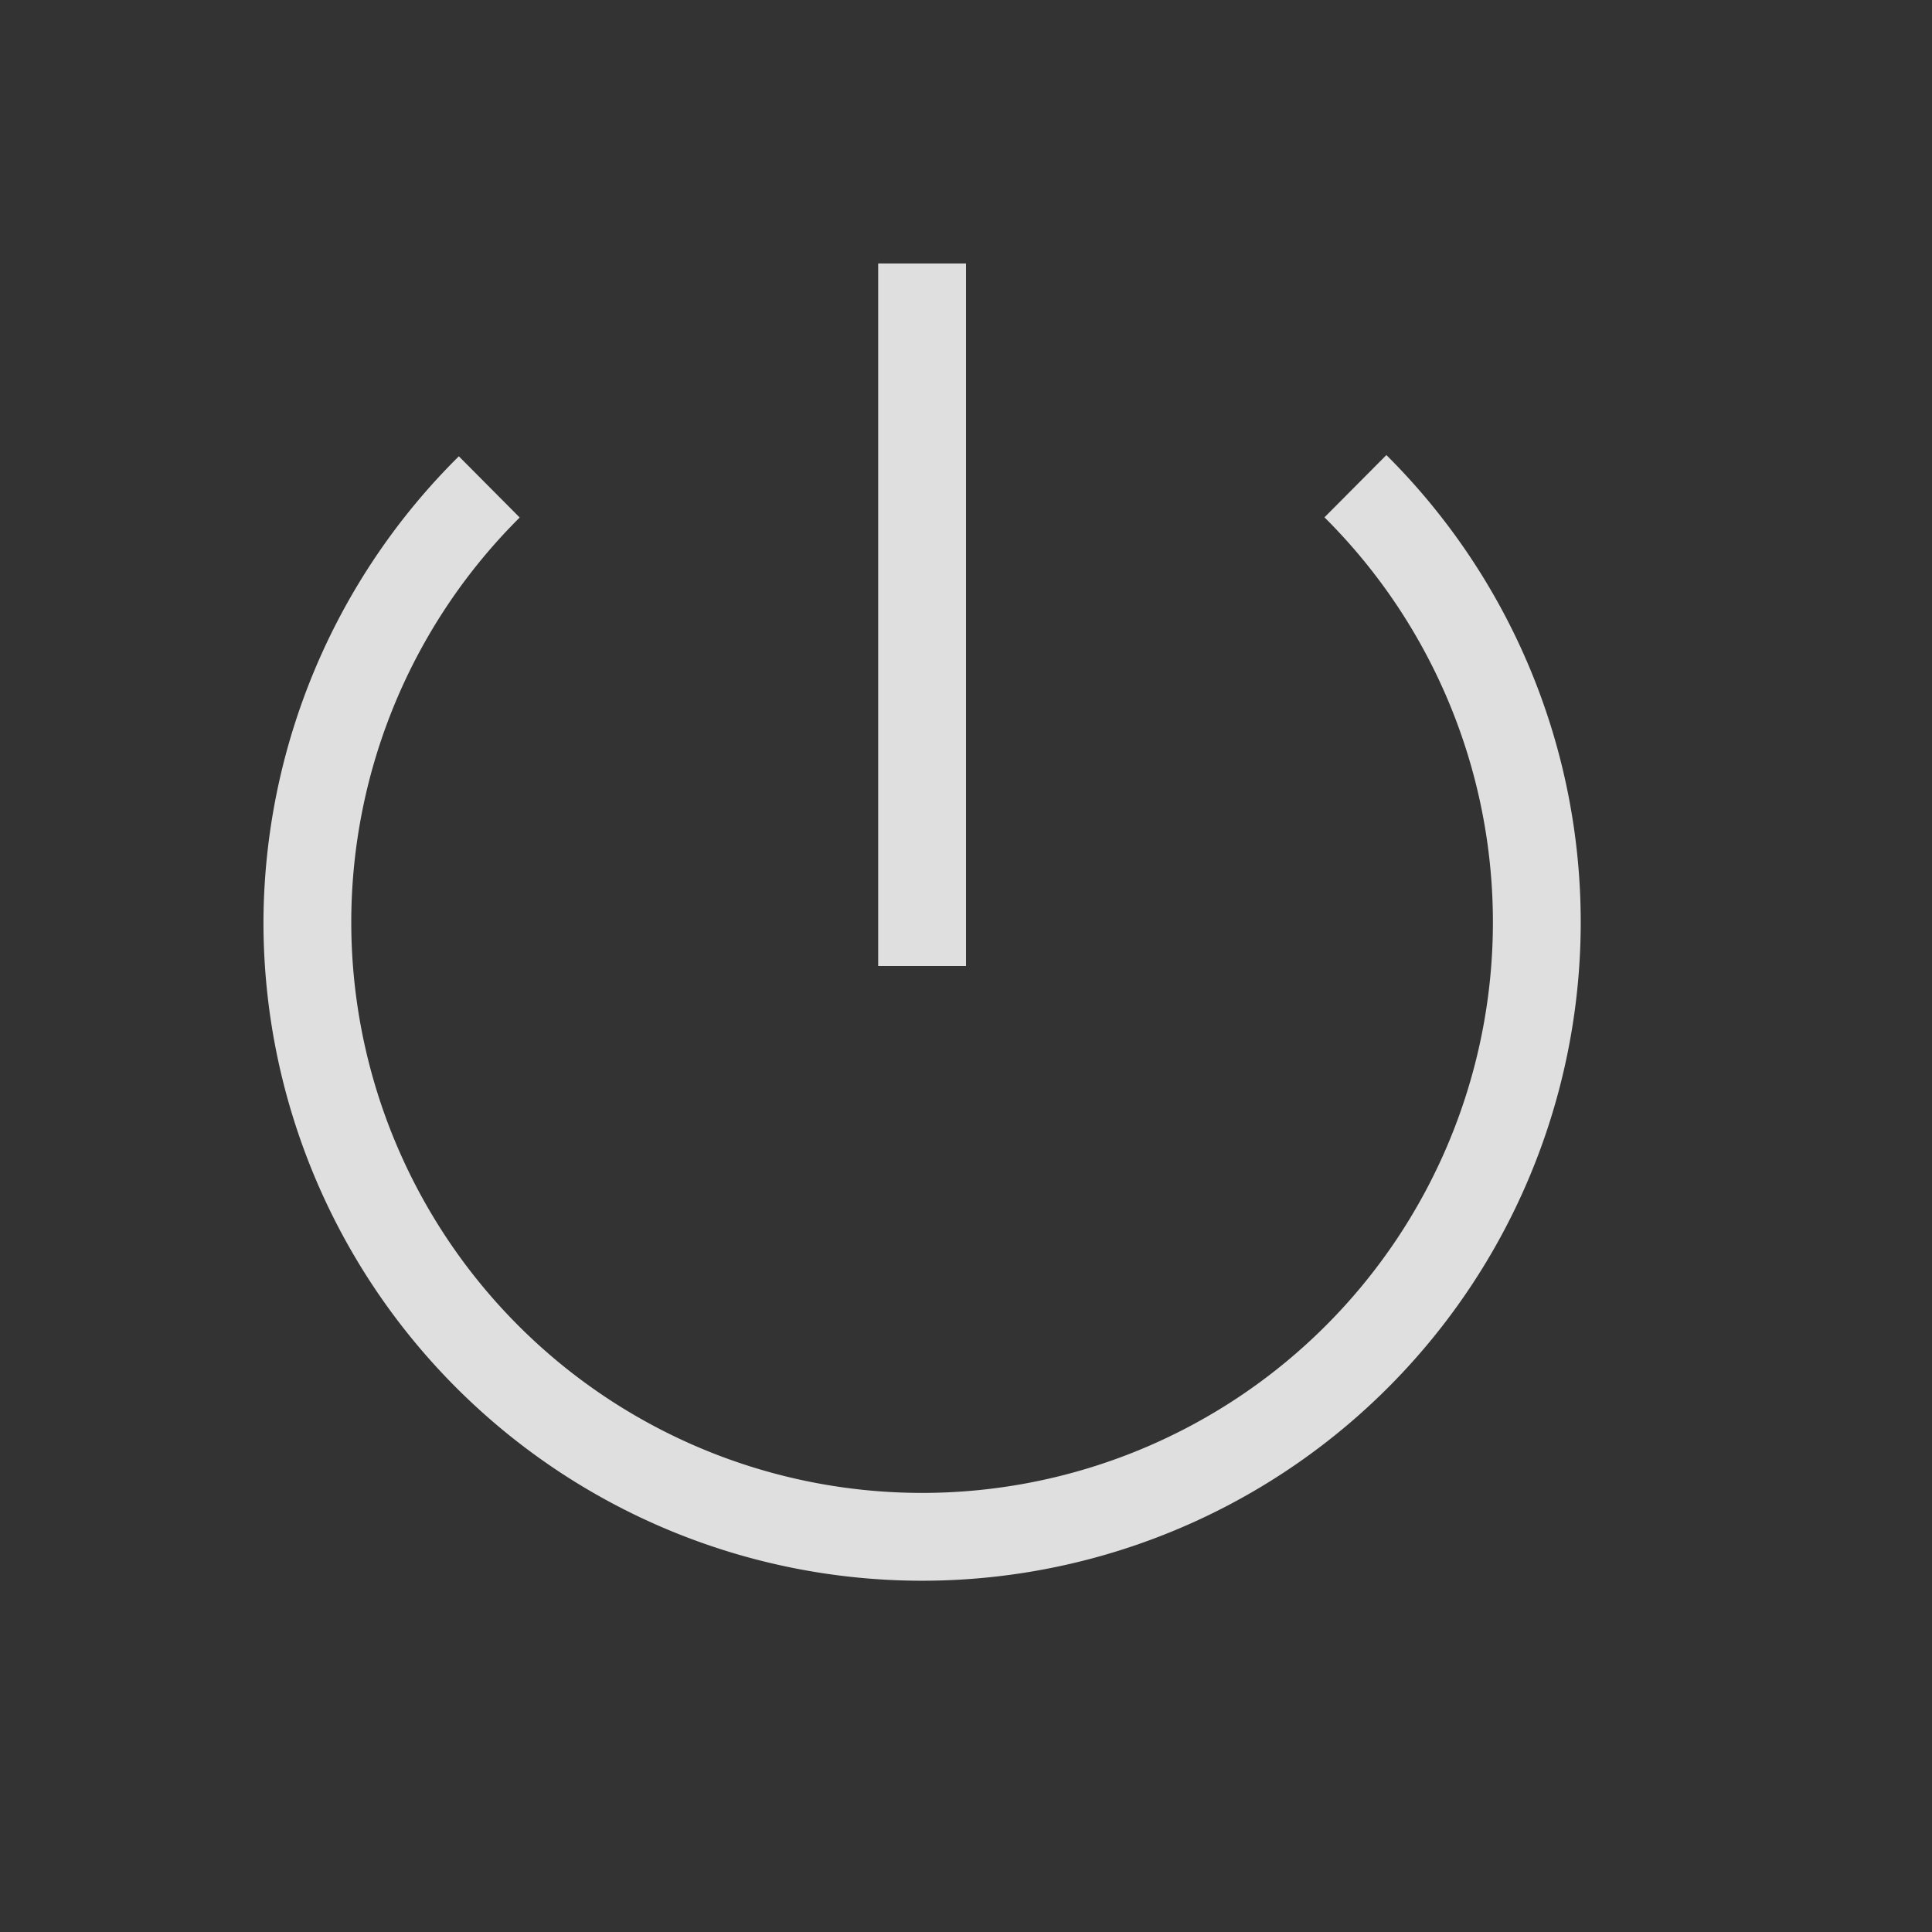 <?xml version="1.0" encoding="UTF-8" standalone="no"?>
<!-- Created with Inkscape (http://www.inkscape.org/) -->

<svg
   width="22"
   height="22"
   viewBox="0 0 22 22"
   version="1.1"
   id="svg780"
   inkscape:version="1.2 (dc2aedaf03, 2022-05-15)"
   sodipodi:docname="system.svg"
   xmlns:inkscape="http://www.inkscape.org/namespaces/inkscape"
   xmlns:sodipodi="http://sodipodi.sourceforge.net/DTD/sodipodi-0.dtd"
   xmlns:xlink="http://www.w3.org/1999/xlink"
   xmlns="http://www.w3.org/2000/svg"
   xmlns:svg="http://www.w3.org/2000/svg">
  <rect x="0" y="0" width="22" height="22" fill="#333333" stroke="none"/>
  <sodipodi:namedview
     id="namedview782"
     pagecolor="#ffffff"
     bordercolor="#000000"
     borderopacity="0.25"
     inkscape:showpageshadow="2"
     inkscape:pageopacity="0.0"
     inkscape:pagecheckerboard="0"
     inkscape:deskcolor="#d1d1d1"
     inkscape:document-units="px"
     showgrid="false"
     inkscape:zoom="4.4602273"
     inkscape:cx="60.535032"
     inkscape:cy="28.13758"
     inkscape:window-width="1920"
     inkscape:window-height="1006"
     inkscape:window-x="0"
     inkscape:window-y="0"
     inkscape:window-maximized="1"
     inkscape:current-layer="svg780" />
  <defs
     id="defs777">
    <style
       id="current-color-scheme"
       type="text/css">
        .ColorScheme-Text { color:#dfdfdf; } .ColorScheme-Highlight { color:#0077c4; }
    </style>
    <linearGradient
       inkscape:collect="always"
       xlink:href="#linearGradient2014"
       id="linearGradient2016"
       x1="9.922"
       y1="11.113"
       x2="2.778"
       y2="1.587"
       gradientUnits="userSpaceOnUse"
       gradientTransform="matrix(2.436,0,0,2.436,0.533,32.533)" />
    <linearGradient
       inkscape:collect="always"
       id="linearGradient2014">
      <stop
         style="stop-color:#f22c42;stop-opacity:1"
         offset="0"
         id="stop2010" />
      <stop
         style="stop-color:#da1636;stop-opacity:1"
         offset="1"
         id="stop2012" />
    </linearGradient>
    <linearGradient
       inkscape:collect="always"
       xlink:href="#linearGradient1871"
       id="linearGradient1198"
       x1="6.35"
       y1="0.529"
       x2="6.35"
       y2="12.171"
       gradientUnits="userSpaceOnUse"
       gradientTransform="matrix(2.405,0,0,2.405,0.727,32.727)" />
    <linearGradient
       inkscape:collect="always"
       id="linearGradient1871">
      <stop
         style="stop-color:#ffffff;stop-opacity:1;"
         offset="0"
         id="stop1867" />
      <stop
         style="stop-color:#ffffff;stop-opacity:0.1"
         offset="0.12"
         id="stop2515" />
      <stop
         style="stop-color:#ffffff;stop-opacity:0.102"
         offset="0.9"
         id="stop2581" />
      <stop
         style="stop-color:#ffffff;stop-opacity:0.502"
         offset="1"
         id="stop1869" />
    </linearGradient>
    <linearGradient
       inkscape:collect="always"
       xlink:href="#linearGradient1544"
       id="linearGradient2016-2"
       x1="9.922"
       y1="11.113"
       x2="2.778"
       y2="1.587"
       gradientUnits="userSpaceOnUse"
       gradientTransform="matrix(2.436,0,0,2.436,0.533,32.533)" />
    <linearGradient
       inkscape:collect="always"
       id="linearGradient1544">
      <stop
         style="stop-color:#de96fb;stop-opacity:1"
         offset="0"
         id="stop1540" />
      <stop
         style="stop-color:#e858f4;stop-opacity:1"
         offset="1"
         id="stop1542" />
    </linearGradient>
    <linearGradient
       inkscape:collect="always"
       xlink:href="#linearGradient1871"
       id="linearGradient1198-6"
       x1="6.35"
       y1="0.529"
       x2="6.35"
       y2="12.171"
       gradientUnits="userSpaceOnUse"
       gradientTransform="matrix(2.405,0,0,2.405,0.727,32.727)" />
    <linearGradient
       inkscape:collect="always"
       xlink:href="#linearGradient1544-9"
       id="linearGradient2016-5"
       x1="9.922"
       y1="11.113"
       x2="2.778"
       y2="1.587"
       gradientUnits="userSpaceOnUse"
       gradientTransform="matrix(2.436,0,0,2.436,0.533,64.533)" />
    <linearGradient
       inkscape:collect="always"
       id="linearGradient1544-9">
      <stop
         style="stop-color:#80d5fa;stop-opacity:1"
         offset="0"
         id="stop1540-2" />
      <stop
         style="stop-color:#58bdf4;stop-opacity:1"
         offset="1"
         id="stop1542-2" />
    </linearGradient>
    <linearGradient
       inkscape:collect="always"
       xlink:href="#linearGradient1871"
       id="linearGradient1198-8"
       x1="6.35"
       y1="0.529"
       x2="6.35"
       y2="12.171"
       gradientUnits="userSpaceOnUse"
       gradientTransform="matrix(2.405,0,0,2.405,0.727,64.727)" />
    <linearGradient
       inkscape:collect="always"
       xlink:href="#linearGradient2014-7"
       id="linearGradient2016-4"
       x1="9.922"
       y1="11.113"
       x2="2.778"
       y2="1.587"
       gradientUnits="userSpaceOnUse"
       gradientTransform="matrix(2.436,0,0,2.436,0.533,-31.467)" />
    <linearGradient
       inkscape:collect="always"
       id="linearGradient2014-7">
      <stop
         style="stop-color:#a2d74f;stop-opacity:1"
         offset="0"
         id="stop2010-8" />
      <stop
         style="stop-color:#76c22b;stop-opacity:1"
         offset="1"
         id="stop2012-4" />
    </linearGradient>
    <linearGradient
       inkscape:collect="always"
       xlink:href="#linearGradient1871"
       id="linearGradient1198-5"
       x1="6.35"
       y1="0.529"
       x2="6.35"
       y2="12.171"
       gradientUnits="userSpaceOnUse"
       gradientTransform="matrix(2.405,0,0,2.405,0.727,-31.273)" />
    <linearGradient
       inkscape:collect="always"
       xlink:href="#linearGradient1544-1"
       id="linearGradient2016-6"
       x1="9.922"
       y1="11.113"
       x2="2.778"
       y2="1.587"
       gradientUnits="userSpaceOnUse"
       gradientTransform="matrix(2.436,0,0,2.436,32.533,32.533)" />
    <linearGradient
       inkscape:collect="always"
       id="linearGradient1544-1">
      <stop
         style="stop-color:#80a3fa;stop-opacity:1"
         offset="0"
         id="stop1540-5" />
      <stop
         style="stop-color:#5884f4;stop-opacity:1"
         offset="1"
         id="stop1542-5" />
    </linearGradient>
    <linearGradient
       inkscape:collect="always"
       xlink:href="#linearGradient1871"
       id="linearGradient1198-4"
       x1="6.35"
       y1="0.529"
       x2="6.35"
       y2="12.171"
       gradientUnits="userSpaceOnUse"
       gradientTransform="matrix(2.405,0,0,2.405,32.727,32.727)" />
    <linearGradient
       inkscape:collect="always"
       xlink:href="#linearGradient2014-4"
       id="linearGradient2016-7"
       x1="9.922"
       y1="11.113"
       x2="2.778"
       y2="1.587"
       gradientUnits="userSpaceOnUse"
       gradientTransform="matrix(2.436,0,0,2.436,32.533,-31.467)" />
    <linearGradient
       inkscape:collect="always"
       id="linearGradient2014-4">
      <stop
         style="stop-color:#87cd43;stop-opacity:1"
         offset="0"
         id="stop2010-4" />
      <stop
         style="stop-color:#3eb34f;stop-opacity:1"
         offset="1"
         id="stop2012-3" />
    </linearGradient>
    <linearGradient
       inkscape:collect="always"
       xlink:href="#linearGradient1871"
       id="linearGradient1198-0"
       x1="6.35"
       y1="0.529"
       x2="6.35"
       y2="12.171"
       gradientUnits="userSpaceOnUse"
       gradientTransform="matrix(2.405,0,0,2.405,32.727,-31.273)" />
    <linearGradient
       inkscape:collect="always"
       xlink:href="#linearGradient1544-92"
       id="linearGradient2016-8"
       x1="9.922"
       y1="11.113"
       x2="2.778"
       y2="1.587"
       gradientUnits="userSpaceOnUse"
       gradientTransform="matrix(2.436,0,0,2.436,32.533,0.533)" />
    <linearGradient
       inkscape:collect="always"
       id="linearGradient1544-92">
      <stop
         style="stop-color:#37a6e6;stop-opacity:1"
         offset="0"
         id="stop1540-6" />
      <stop
         style="stop-color:#1a7fe4;stop-opacity:1"
         offset="1"
         id="stop1542-6" />
    </linearGradient>
    <linearGradient
       inkscape:collect="always"
       xlink:href="#linearGradient1871"
       id="linearGradient1198-49"
       x1="6.35"
       y1="0.529"
       x2="6.35"
       y2="12.171"
       gradientUnits="userSpaceOnUse"
       gradientTransform="matrix(2.405,0,0,2.405,32.727,0.727)" />
    <linearGradient
       inkscape:collect="always"
       xlink:href="#linearGradient17934"
       id="linearGradient2016-3"
       x1="9.922"
       y1="11.113"
       x2="2.778"
       y2="1.587"
       gradientUnits="userSpaceOnUse"
       gradientTransform="matrix(2.436,0,0,2.436,0.533,0.533)" />
    <linearGradient
       inkscape:collect="always"
       id="linearGradient17934">
      <stop
         style="stop-color:#f37e40;stop-opacity:1"
         offset="0"
         id="stop17930" />
      <stop
         style="stop-color:#f34f17;stop-opacity:1"
         offset="1"
         id="stop17932" />
    </linearGradient>
    <linearGradient
       inkscape:collect="always"
       xlink:href="#linearGradient1871"
       id="linearGradient1198-09"
       x1="6.35"
       y1="0.529"
       x2="6.35"
       y2="12.171"
       gradientUnits="userSpaceOnUse"
       gradientTransform="matrix(2.405,0,0,2.405,0.727,0.727)" />
    <linearGradient
       inkscape:collect="always"
       xlink:href="#linearGradient3598"
       id="linearGradient2016-56"
       x1="9.922"
       y1="11.113"
       x2="2.778"
       y2="1.587"
       gradientUnits="userSpaceOnUse"
       gradientTransform="matrix(2.436,0,0,2.436,108.533,0.533)" />
    <linearGradient
       inkscape:collect="always"
       id="linearGradient3598">
      <stop
         style="stop-color:#fb7c38;stop-opacity:1"
         offset="0"
         id="stop3594" />
      <stop
         style="stop-color:#9b33ae;stop-opacity:1"
         offset="1"
         id="stop3596" />
    </linearGradient>
    <linearGradient
       inkscape:collect="always"
       xlink:href="#linearGradient1871"
       id="linearGradient1198-3"
       x1="6.35"
       y1="0.529"
       x2="6.35"
       y2="12.171"
       gradientUnits="userSpaceOnUse"
       gradientTransform="matrix(2.405,0,0,2.405,108.727,0.727)" />
    <linearGradient
       inkscape:collect="always"
       xlink:href="#linearGradient1871"
       id="linearGradient1198-50"
       x1="6.35"
       y1="0.529"
       x2="6.35"
       y2="12.171"
       gradientUnits="userSpaceOnUse"
       gradientTransform="matrix(2.405,0,0,2.405,108.727,-31.273)" />
    <linearGradient
       inkscape:collect="always"
       xlink:href="#linearGradient17934-6"
       id="linearGradient2016-3-5"
       x1="9.922"
       y1="11.113"
       x2="2.778"
       y2="1.587"
       gradientUnits="userSpaceOnUse"
       gradientTransform="matrix(2.436,0,0,2.436,108.533,-31.467)" />
    <linearGradient
       inkscape:collect="always"
       id="linearGradient17934-6">
      <stop
         style="stop-color:#a7a7fe;stop-opacity:1"
         offset="0"
         id="stop17930-1" />
      <stop
         style="stop-color:#8c57d9;stop-opacity:1"
         offset="1"
         id="stop17932-1" />
    </linearGradient>
    <linearGradient
       inkscape:collect="always"
       xlink:href="#linearGradient1871"
       id="linearGradient1198-03"
       x1="6.35"
       y1="0.529"
       x2="6.35"
       y2="12.171"
       gradientUnits="userSpaceOnUse"
       gradientTransform="matrix(2.405,0,0,2.405,108.727,-31.273)" />
  </defs>
  <g
     id="system-log-out"
     transform="translate(22,-10)">
    <rect
       style="opacity:1;fill:none;fill-opacity:1;stroke-width:2;stroke-linecap:round;stroke-linejoin:round"
       id="rect4308"
       width="32"
       height="32"
       x="0"
       y="-32" />
    <circle
       style="opacity:0.1;fill:#000000;fill-opacity:1;stroke-width:1.304;stroke-linecap:round;stroke-linejoin:round"
       id="path3625-0"
       cx="16"
       cy="-15"
       r="15" />
    <circle
       style="fill:url(#linearGradient2016-4);fill-opacity:1;stroke-width:1.289;stroke-linecap:round;stroke-linejoin:round"
       id="path986-6"
       cx="16"
       cy="-16"
       r="14.5" />
    <path
       id="path26"
       style="color:#000000;opacity:0.1;fill:#000000;stroke-width:1;-inkscape-stroke:none"
       d="m 19.234,-21 -0.707,0.709 5.156,5.156 H 5.8 v 1 H 23.683 l -5.156,5.156 0.707,0.707 6.363,-6.363 z"
       sodipodi:nodetypes="cccccccccc" />
    <path
       d="m 19.234,-22 -0.707,0.709 5.156,5.156 H 5.8 v 1 H 23.683 l -5.156,5.156 0.707,0.707 6.363,-6.363 z"
       style="color:#000000;fill:#ffffff;stroke-width:0.265;-inkscape-stroke:none"
       id="path986-3" />
    <path
       id="rect1033-3"
       style="opacity:0.05;fill:#ffffff;stroke-width:1.289;stroke-linecap:round;stroke-linejoin:round"
       d="M 3.508,-23.354 A 14.5,14.5 0 0 0 1.5,-16 14.5,14.5 0 0 0 16,-1.5 14.5,14.5 0 0 0 28.54,-8.722 Z" />
    <path
       id="path4344-2"
       style="opacity:0.4;fill:#000000;fill-opacity:1;stroke-width:2;stroke-linecap:round;stroke-linejoin:round"
       d="M 16,-31 A 15,15 0 0 0 1,-16 15,15 0 0 0 16,-1 15,15 0 0 0 31,-16 15,15 0 0 0 16,-31 Z m 0,1 A 14,14 0 0 1 30,-16 14,14 0 0 1 16,-2 14,14 0 0 1 2,-16 14,14 0 0 1 16,-30 Z" />
    <path
       id="path1110-0"
       style="fill:url(#linearGradient1198-5);fill-opacity:1;stroke-width:1.273;stroke-linecap:round;stroke-linejoin:round"
       d="m 16,-30 c -7.732,0 -14,6.268 -14,14 2e-7,7.732 6.268,14 14,14 7.732,0 14,-6.268 14,-14 0,-7.732 -6.268,-14 -14,-14 z m 0,1 A 13,13 0 0 1 29,-16 13,13 0 0 1 16,-3 13,13 0 0 1 3,-16 13,13 0 0 1 16,-29 Z" />
  </g>
  <g
     id="system-shutdown"
     transform="translate(22,-42)">
    <rect
       style="fill:none;stroke-width:2;stroke-linecap:round;stroke-linejoin:round"
       id="rect1163"
       width="32"
       height="32"
       x="0"
       y="32" />
    <circle
       style="opacity:0.1;fill:#000000;fill-opacity:1;stroke-width:1.304;stroke-linecap:round;stroke-linejoin:round"
       id="path3625"
       cx="16"
       cy="49"
       r="15" />
    <circle
       style="fill:url(#linearGradient2016);fill-opacity:1;stroke-width:1.289;stroke-linecap:round;stroke-linejoin:round"
       id="path986"
       cx="16"
       cy="48"
       r="14.5" />
    <path
       id="rect1033"
       style="opacity:0.05;fill:#ffffff;stroke-width:1.289;stroke-linecap:round;stroke-linejoin:round"
       d="m 3.508,40.646 a 14.5,14.5 0 0 0 -2.008,7.354 14.5,14.5 0 0 0 14.5,14.5 14.5,14.5 0 0 0 12.54,-7.222 z" />
    <path
       d="m 15.441,39 v 10 h 1 V 39 Z M 8.934,41.934 C 7.058,43.807 6.002,46.349 6,49 6,54.523 10.477,59 16,59 21.523,59 26,54.523 26,49 25.997,46.349 24.942,43.807 23.066,41.934 l -0.707,0.707 c 1.688,1.686 2.638,3.973 2.641,6.359 0,4.971 -4.029,9 -9,9 -4.971,0 -9,-4.029 -9,-9 0.002,-2.386 0.952,-4.673 2.641,-6.359 z"
       style="font-variant-ligatures:normal;font-variant-position:normal;font-variant-caps:normal;font-variant-numeric:normal;font-variant-alternates:normal;font-feature-settings:normal;text-indent:0;text-decoration-line:none;text-decoration-style:solid;text-decoration-color:#000000;text-transform:none;text-orientation:mixed;white-space:normal;shape-padding:0;opacity:0.1;isolation:auto;mix-blend-mode:normal;fill:#000000;stroke-width:0.265"
       id="path1046" />
    <path
       id="path30"
       style="font-variant-ligatures:normal;font-variant-position:normal;font-variant-caps:normal;font-variant-numeric:normal;font-variant-alternates:normal;font-feature-settings:normal;text-indent:0;text-decoration-line:none;text-decoration-style:solid;text-decoration-color:#000000;text-transform:none;text-orientation:mixed;white-space:normal;shape-padding:0;isolation:auto;mix-blend-mode:normal;fill:#ffffff;stroke-width:1"
       d="m 15.441,38 v 10 h 1 V 38 Z M 8.934,40.934 C 7.058,42.807 6.002,45.349 6,48 c 0,5.523 4.477,10 10,10 5.523,0 10,-4.477 10,-10 -0.003,-2.651 -1.058,-5.193 -2.934,-7.066 l -0.707,0.707 c 1.688,1.686 2.638,3.973 2.641,6.359 0,4.971 -4.029,9 -9,9 -4.971,0 -9,-4.029 -9,-9 0.002,-2.386 0.952,-4.673 2.641,-6.359 z"
       sodipodi:nodetypes="cccccccsccccsccc" />
    <path
       id="path4344"
       style="opacity:0.4;fill:#000000;fill-opacity:1;stroke-width:2;stroke-linecap:round;stroke-linejoin:round"
       d="M 16,33 A 15,15 0 0 0 1,48 15,15 0 0 0 16,63 15,15 0 0 0 31,48 15,15 0 0 0 16,33 Z m 0,1 A 14,14 0 0 1 30,48 14,14 0 0 1 16,62 14,14 0 0 1 2,48 14,14 0 0 1 16,34 Z" />
    <path
       id="path1110"
       style="fill:url(#linearGradient1198);fill-opacity:1;stroke-width:1.273;stroke-linecap:round;stroke-linejoin:round"
       d="M 16,34 C 8.268,34 2,40.268 2,48 2,55.732 8.268,62 16,62 23.732,62 30,55.732 30,48 30,40.268 23.732,34 16,34 Z m 0,1 A 13,13 0 0 1 29,48 13,13 0 0 1 16,61 13,13 0 0 1 3,48 13,13 0 0 1 16,35 Z" />
  </g>
  <g
     id="system-suspend-hibernate"
     transform="translate(22,-10)">
    <rect
       style="opacity:1;fill:none;fill-opacity:1;stroke-width:2;stroke-linecap:round;stroke-linejoin:round"
       id="rect6769"
       width="32"
       height="32"
       x="0"
       y="32" />
    <circle
       style="opacity:0.1;fill:#000000;fill-opacity:1;stroke-width:1.304;stroke-linecap:round;stroke-linejoin:round"
       id="path3625-2"
       cx="16"
       cy="49"
       r="15" />
    <circle
       style="fill:url(#linearGradient2016-2);fill-opacity:1;stroke-width:1.289;stroke-linecap:round;stroke-linejoin:round"
       id="path986-0"
       cx="16"
       cy="48"
       r="14.5" />
    <path
       d="m 16,39 c -5.523,0 -10,4.477 -10,10 0,5.523 4.477,10 10,10 5.523,0 10,-4.477 10,-10 0,-5.523 -4.477,-10 -10,-10 z m 0,1 c 4.971,0 9,4.029 9,9 0,4.971 -4.029,9 -9,9 -4.971,0 -9,-4.029 -9,-9 0,-4.971 4.029,-9 9,-9 z m 0,7 c -1.105,0 -2,0.895 -2,2 0,1.105 0.895,2 2,2 1.105,0 2,-0.895 2,-2 0,-1.105 -0.895,-2 -2,-2 z"
       style="opacity:0.1;fill:#000000;stroke-width:0.265;paint-order:stroke fill markers"
       id="path947" />
    <path
       d="m 16,38 c -5.523,0 -10,4.477 -10,10 0,5.523 4.477,10 10,10 5.523,0 10,-4.477 10,-10 0,-5.523 -4.477,-10 -10,-10 z m 0,1 c 4.971,0 9,4.029 9,9 0,4.971 -4.029,9 -9,9 -4.971,0 -9,-4.029 -9,-9 0,-4.971 4.029,-9 9,-9 z m 0,7 c -1.105,0 -2,0.895 -2,2 0,1.105 0.895,2 2,2 1.105,0 2,-0.895 2,-2 0,-1.105 -0.895,-2 -2,-2 z"
       style="fill:#ffffff;stroke-width:1;paint-order:stroke fill markers"
       id="path925"
       sodipodi:nodetypes="sssssssssssssss" />
    <path
       id="rect1033-2"
       style="opacity:0.05;fill:#ffffff;stroke-width:1.289;stroke-linecap:round;stroke-linejoin:round"
       d="m 3.508,40.646 a 14.5,14.5 0 0 0 -2.008,7.354 14.5,14.5 0 0 0 14.5,14.5 14.5,14.5 0 0 0 12.54,-7.222 z" />
    <path
       id="path4344-3"
       style="opacity:0.4;fill:#000000;fill-opacity:1;stroke-width:2;stroke-linecap:round;stroke-linejoin:round"
       d="M 16,33 A 15,15 0 0 0 1,48 15,15 0 0 0 16,63 a 15,15 0 0 0 15,-15 15,15 0 0 0 -15,-15 z m 0,1 a 14,14 0 0 1 14,14 14,14 0 0 1 -14,14 A 14,14 0 0 1 2,48 14,14 0 0 1 16,34 Z" />
    <path
       id="path1110-7"
       style="fill:url(#linearGradient1198-6);fill-opacity:1;stroke-width:1.273;stroke-linecap:round;stroke-linejoin:round"
       d="m 16,34 c -7.732,0 -14,6.268 -14,14 2e-7,7.732 6.268,14 14,14 7.732,0 14,-6.268 14,-14 0,-7.732 -6.268,-14 -14,-14 z m 0,1 a 13,13 0 0 1 13,13 13,13 0 0 1 -13,13 A 13,13 0 0 1 3,48 13,13 0 0 1 16,35 Z" />
  </g>
  <g
     id="system-suspend"
     transform="translate(22,-10)">
    <rect
       style="opacity:1;fill:none;fill-opacity:1;stroke-width:2;stroke-linecap:round;stroke-linejoin:round"
       id="rect6771"
       width="32"
       height="32"
       x="0"
       y="64" />
    <circle
       style="opacity:0.1;fill:#000000;fill-opacity:1;stroke-width:1.304;stroke-linecap:round;stroke-linejoin:round"
       id="path3625-1"
       cx="16"
       cy="81"
       r="15" />
    <circle
       style="fill:url(#linearGradient2016-5);fill-opacity:1;stroke-width:1.289;stroke-linecap:round;stroke-linejoin:round"
       id="path986-2"
       cx="16"
       cy="80"
       r="14.5" />
    <path
       id="rect1033-9"
       style="opacity:0.05;fill:#ffffff;stroke-width:1.289;stroke-linecap:round;stroke-linejoin:round"
       d="m 3.508,72.646 a 14.5,14.5 0 0 0 -2.008,7.354 14.5,14.5 0 0 0 14.5,14.5 14.5,14.5 0 0 0 12.54,-7.222 z" />
    <path
       d="m 16,71 c -5.523,0 -10,4.477 -10,10 0,5.523 4.477,10 10,10 5.523,0 10,-4.477 10,-10 0,-5.523 -4.477,-10 -10,-10 z m 0,1 c 4.971,0 9,4.029 9,9 0,4.971 -4.029,9 -9,9 -4.971,0 -9,-4.029 -9,-9 0,-4.971 4.029,-9 9,-9 z m -5,8.5 v 1 h 10 v -1 z"
       style="opacity:0.1;fill:#000000;stroke-width:0.265;paint-order:stroke fill markers"
       id="path1052" />
    <path
       d="m 16,70 c -5.523,0 -10,4.477 -10,10 0,5.523 4.477,10 10,10 5.523,0 10,-4.477 10,-10 0,-5.523 -4.477,-10 -10,-10 z m 0,1 c 4.971,0 9,4.029 9,9 0,4.971 -4.029,9 -9,9 -4.971,0 -9,-4.029 -9,-9 0,-4.971 4.029,-9 9,-9 z m -5,8.5 v 1 h 10 V 79.5 Z"
       style="fill:#ffffff;stroke-width:1;paint-order:stroke fill markers"
       id="path925-3"
       sodipodi:nodetypes="ssssssssssccccc" />
    <path
       id="path4344-1"
       style="opacity:0.4;fill:#000000;fill-opacity:1;stroke-width:2;stroke-linecap:round;stroke-linejoin:round"
       d="M 16,65 A 15,15 0 0 0 1,80 15,15 0 0 0 16,95 a 15,15 0 0 0 15,-15 15,15 0 0 0 -15,-15 z m 0,1 a 14,14 0 0 1 14,14 14,14 0 0 1 -14,14 A 14,14 0 0 1 2,80 14,14 0 0 1 16,66 Z" />
    <path
       id="path1110-9"
       style="fill:url(#linearGradient1198-8);fill-opacity:1;stroke-width:1.273;stroke-linecap:round;stroke-linejoin:round"
       d="M 16,66 C 8.268,66 2,72.268 2,80 c 0,7.732 6.268,14 14,14 7.732,0 14,-6.268 14,-14 0,-7.732 -6.268,-14 -14,-14 z m 0,1 a 13,13 0 0 1 13,13 13,13 0 0 1 -13,13 A 13,13 0 0 1 3,80 13,13 0 0 1 16,67 Z" />
  </g>
  <g
     id="system-lock-screen"
     transform="translate(76,54)">
    <rect
       style="fill:none;stroke-width:2;stroke-linecap:round;stroke-linejoin:round"
       id="rect1057"
       width="32"
       height="32"
       x="0"
       y="0" />
    <circle
       style="opacity:0.1;fill:#000000;fill-opacity:1;stroke-width:1.304;stroke-linecap:round;stroke-linejoin:round"
       id="path3625-15"
       cx="16"
       cy="17"
       r="15" />
    <circle
       style="fill:url(#linearGradient2016-3);fill-opacity:1;stroke-width:1.289;stroke-linecap:round;stroke-linejoin:round"
       id="path986-6-9"
       cx="16"
       cy="16"
       r="14.5" />
    <path
       id="rect1033-7"
       style="opacity:0.05;fill:#ffffff;stroke-width:1.289;stroke-linecap:round;stroke-linejoin:round"
       d="M 3.508,8.646 A 14.5,14.5 0 0 0 1.5,16 14.5,14.5 0 0 0 16,30.5 14.5,14.5 0 0 0 28.54,23.278 Z" />
    <path
       id="path22"
       style="opacity:0.1;fill:#000000;stroke-width:1"
       d="m 16,7 c -2.761,0 -5,2.239 -5,5 v 3 H 9 V 25 H 23 V 15 H 21 V 12 C 21,9.239 18.761,7 16,7 Z m 0,1 c 2.225,0 4,1.775 4,4 v 3 H 12 V 12 C 12,9.775 13.775,8 16,8 Z M 17,17.5 V 22 h -2 v -4 z" />
    <path
       id="path28-7"
       style="fill:#ffffff;fill-opacity:1;stroke-width:1"
       d="m 16,6 c -2.761,0 -5,2.239 -5,5 v 3 H 9 V 24 H 23 V 14 H 21 V 11 C 21,8.239 18.761,6 16,6 Z m 0,1 c 2.225,0 4,1.775 4,4 v 3 H 12 V 11 C 12,8.775 13.775,7 16,7 Z M 17,16.5 V 21 h -2 v -4 z" />
    <path
       id="path4344-6"
       style="opacity:0.4;fill:#000000;fill-opacity:1;stroke-width:2;stroke-linecap:round;stroke-linejoin:round"
       d="M 16,1 A 15,15 0 0 0 1,16 15,15 0 0 0 16,31 a 15,15 0 0 0 15,-15 15,15 0 0 0 -15,-15 z m 0,1 a 14,14 0 0 1 14,14 14,14 0 0 1 -14,14 14,14 0 0 1 -14,-14 14,14 0 0 1 14,-14 z" />
    <path
       id="path1110-73"
       style="fill:url(#linearGradient1198-09);fill-opacity:1;stroke-width:1.273;stroke-linecap:round;stroke-linejoin:round"
       d="m 16,2 c -7.732,-1e-7 -14,6.268 -14,14 0,7.732 6.268,14 14,14 7.732,0 14,-6.268 14,-14 0,-7.732 -6.268,-14 -14,-14 z m 0,1 a 13,13 0 0 1 13,13 13,13 0 0 1 -13,13 13,13 0 0 1 -13,-13 13,13 0 0 1 13,-13 z" />
  </g>
  <g
     id="system-reboot"
     transform="translate(44,-10)">
    <rect
       style="opacity:1;fill:none;fill-opacity:1;stroke-width:2;stroke-linecap:round;stroke-linejoin:round"
       id="rect7917"
       width="32"
       height="32"
       x="32"
       y="32" />
    <circle
       style="opacity:0.1;fill:#000000;fill-opacity:1;stroke-width:1.304;stroke-linecap:round;stroke-linejoin:round"
       id="path3625-9"
       cx="48"
       cy="49"
       r="15" />
    <circle
       style="fill:url(#linearGradient2016-6);fill-opacity:1;stroke-width:1.289;stroke-linecap:round;stroke-linejoin:round"
       id="path986-37"
       cx="48"
       cy="48"
       r="14.5" />
    <path
       id="path1030"
       style="opacity:0.1;fill:#000000;fill-opacity:1;stroke-width:0.265"
       d="m 47.896,41 c -0.108,9.41e-4 -0.216,0.004 -0.324,0.01 -2.797,0.137 -5.268,1.718 -6.596,4.082 -0.344,-0.22 -0.425,-0.272 -0.902,-0.578 -0.087,0.61 -0.154,1.245 -0.201,1.904 -0.043,0.655 -0.068,1.295 -0.072,1.926 0.567,-0.271 1.139,-0.56 1.717,-0.873 0.58,-0.318 1.13,-0.641 1.654,-0.971 0,0 -0.445,-0.287 -1.314,-0.844 1.146,-2.087 3.309,-3.483 5.766,-3.604 3.026,-0.149 5.796,1.671 6.863,4.506 l 0.979,-0.367 C 54.278,43.037 51.244,40.971 47.896,41 Z m 8.268,8.6 c -0.567,0.271 -1.139,0.56 -1.717,0.873 -0.58,0.318 -1.13,0.641 -1.654,0.971 0,0 0.445,0.287 1.314,0.844 -1.146,2.087 -3.309,3.483 -5.766,3.604 -3.026,0.149 -5.796,-1.671 -6.863,-4.506 l -0.979,0.367 c 1.187,3.154 4.221,5.221 7.568,5.191 0.108,-9.4e-4 0.216,-0.004 0.324,-0.01 2.797,-0.137 5.268,-1.718 6.596,-4.082 0.344,0.22 0.425,0.272 0.902,0.578 0.087,-0.61 0.154,-1.245 0.201,-1.904 0.043,-0.655 0.068,-1.295 0.072,-1.926 z" />
    <path
       id="path26-4"
       style="fill:#ffffff;fill-opacity:1;stroke-width:1"
       d="m 47.896,40 c -0.108,9.41e-4 -0.216,0.004 -0.324,0.01 -2.797,0.137 -5.268,1.718 -6.596,4.082 -0.344,-0.22 -0.425,-0.272 -0.902,-0.578 -0.087,0.61 -0.154,1.245 -0.201,1.904 -0.043,0.655 -0.068,1.295 -0.072,1.926 0.567,-0.271 1.139,-0.56 1.717,-0.873 0.58,-0.318 1.13,-0.641 1.654,-0.971 0,0 -0.445,-0.287 -1.314,-0.844 1.146,-2.087 3.309,-3.483 5.766,-3.604 3.026,-0.149 5.796,1.671 6.863,4.506 l 0.979,-0.367 c -1.187,-3.154 -4.221,-5.221 -7.568,-5.191 z m 8.268,8.6 c -0.567,0.271 -1.139,0.56 -1.717,0.873 -0.58,0.318 -1.13,0.641 -1.654,0.971 0,0 0.445,0.287 1.314,0.844 -1.146,2.087 -3.309,3.483 -5.766,3.604 -3.026,0.149 -5.796,-1.671 -6.863,-4.506 l -0.979,0.367 c 1.187,3.154 4.221,5.221 7.568,5.191 0.108,-9.4e-4 0.216,-0.004 0.324,-0.01 2.797,-0.137 5.268,-1.718 6.596,-4.082 0.344,0.22 0.425,0.272 0.902,0.578 0.087,-0.61 0.154,-1.245 0.201,-1.904 0.043,-0.655 0.068,-1.295 0.072,-1.926 z" />
    <path
       id="rect1033-5"
       style="opacity:0.05;fill:#ffffff;stroke-width:1.289;stroke-linecap:round;stroke-linejoin:round"
       d="M 35.508,40.646 A 14.5,14.5 0 0 0 33.5,48 14.5,14.5 0 0 0 48,62.5 14.5,14.5 0 0 0 60.54,55.278 Z" />
    <path
       id="path4344-25"
       style="opacity:0.4;fill:#000000;fill-opacity:1;stroke-width:2;stroke-linecap:round;stroke-linejoin:round"
       d="m 48,33 a 15,15 0 0 0 -15,15 15,15 0 0 0 15,15 15,15 0 0 0 15,-15 15,15 0 0 0 -15,-15 z m 0,1 a 14,14 0 0 1 14,14 14,14 0 0 1 -14,14 14,14 0 0 1 -14,-14 14,14 0 0 1 14,-14 z" />
    <path
       id="path1110-4"
       style="fill:url(#linearGradient1198-4);fill-opacity:1;stroke-width:1.273;stroke-linecap:round;stroke-linejoin:round"
       d="m 48,34 c -7.732,0 -14,6.268 -14,14 0,7.732 6.268,14 14,14 7.732,0 14,-6.268 14,-14 0,-7.732 -6.268,-14 -14,-14 z m 0,1 a 13,13 0 0 1 13,13 13,13 0 0 1 -13,13 13,13 0 0 1 -13,-13 13,13 0 0 1 13,-13 z" />
  </g>
  <g
     id="system-users"
     transform="translate(44,-10)">
    <rect
       style="opacity:1;fill:none;fill-opacity:1;stroke-width:2;stroke-linecap:round;stroke-linejoin:round"
       id="rect7919"
       width="32"
       height="32"
       x="32"
       y="0" />
    <circle
       style="opacity:0.1;fill:#000000;fill-opacity:1;stroke-width:1.304;stroke-linecap:round;stroke-linejoin:round"
       id="path3625-7"
       cx="48"
       cy="17"
       r="15" />
    <circle
       style="fill:url(#linearGradient2016-8);fill-opacity:1;stroke-width:1.289;stroke-linecap:round;stroke-linejoin:round"
       id="path986-1"
       cx="48"
       cy="16"
       r="14.5" />
    <path
       id="rect1033-31-6"
       style="opacity:0.05;fill:#ffffff;stroke-width:1.289;stroke-linecap:round;stroke-linejoin:round"
       d="M 35.508,8.646 A 14.5,14.5 0 0 0 33.5,16 a 14.5,14.5 0 0 0 14.5,14.5 14.5,14.5 0 0 0 12.54,-7.222 z" />
    <path
       d="m 47.916,8.996 c -0.593,0 -1.16,0.109 -1.676,0.332 h -0.006 c -0.51,0.211 -0.954,0.524 -1.33,0.924 h -0.008 v 0.006 c -0.365,0.401 -0.647,0.885 -0.848,1.434 l -0.008,0.006 v 0.008 0.008 c -0.2,0.548 -0.303,1.148 -0.303,1.793 0,0.66 0.099,1.272 0.303,1.824 0.201,0.544 0.488,1.021 0.855,1.424 v 0.008 c 0.371,0.394 0.822,0.701 1.322,0.922 l 0.008,0.008 0.008,0.008 h 0.006 0.008 c 0.515,0.212 1.07,0.318 1.662,0.318 0.592,0 1.153,-0.106 1.668,-0.318 h 0.006 c 0.509,-0.22 0.956,-0.538 1.322,-0.938 l 0.008,-0.008 c 0.377,-0.402 0.67,-0.879 0.871,-1.424 0.204,-0.553 0.303,-1.164 0.303,-1.824 0,-0.644 -0.103,-1.245 -0.303,-1.793 v -0.008 -0.008 c -0.201,-0.554 -0.493,-1.036 -0.871,-1.439 -0.002,-0.003 -0.005,-0.003 -0.008,-0.006 -0.367,-0.4 -0.812,-0.713 -1.322,-0.924 h -0.006 C 49.065,9.108 48.505,8.996 47.916,8.996 Z m -0.006,0.893 h 0.006 c 0.485,0 0.915,0.087 1.314,0.26 h 0.008 c 0.401,0.165 0.736,0.398 1.018,0.707 v 0.008 c 0.29,0.309 0.523,0.676 0.688,1.129 v 0.008 l 0.008,0.016 c 0.16,0.439 0.242,0.934 0.242,1.49 0,0.571 -0.087,1.073 -0.25,1.514 -0.164,0.446 -0.397,0.817 -0.689,1.129 v 0.008 h -0.006 c -0.281,0.307 -0.612,0.551 -1.012,0.725 -0.4,0.164 -0.841,0.242 -1.328,0.242 -0.484,0 -0.916,-0.079 -1.314,-0.242 h -0.008 C 46.184,16.706 45.838,16.459 45.545,16.148 45.262,15.837 45.038,15.467 44.873,15.019 44.71,14.579 44.629,14.077 44.629,13.506 c 0,-0.557 0.083,-1.051 0.244,-1.49 v -0.008 -0.008 l 0.008,-0.006 c 0.165,-0.452 0.386,-0.823 0.666,-1.131 0.293,-0.311 0.632,-0.55 1.033,-0.715 h 0.008 c 0.002,-9.31e-4 0.006,9.25e-4 0.008,0 0.397,-0.171 0.833,-0.26 1.314,-0.26 z m 0.102,9.428 c -3.058,0 -4.945,0.272 -6.141,1.158 -0.597,0.443 -0.987,1.044 -1.211,1.758 -0.216,0.688 -0.287,1.534 -0.295,2.451 v 0.102 h 0.893 v -0.096 c 0.008,-0.87 0.08,-1.644 0.252,-2.191 0.18,-0.574 0.448,-0.977 0.893,-1.307 0.89,-0.66 2.61,-0.99 5.609,-0.99 3,0 4.714,0.331 5.604,0.99 0.444,0.329 0.713,0.733 0.893,1.307 0.171,0.548 0.238,1.322 0.244,2.191 v 0.096 h 0.891 v -0.096 c -0.005,-0.918 -0.072,-1.769 -0.287,-2.457 -0.223,-0.714 -0.612,-1.315 -1.209,-1.758 -1.179,-0.874 -3.065,-1.137 -6.053,-1.145 l -0.008,-0.014 z"
       style="color:#3d3d3d;fill:#000000;fill-opacity:1;stroke-width:2;stroke-linecap:round;stroke-linejoin:round;opacity:0.1"
       id="path14673" />
    <path
       id="path9800"
       style="opacity:1;fill:#ffffff;fill-opacity:1;stroke-width:2;stroke-linecap:round;stroke-linejoin:round"
       class="ColorScheme-Text"
       d="m 47.912,8 c -0.593,0 -1.16,0.109 -1.676,0.332 h -0.006 c -0.51,0.211 -0.954,0.524 -1.33,0.924 h -0.008 v 0.006 C 44.527,9.663 44.245,10.147 44.045,10.695 l -0.008,0.006 v 0.008 0.008 c -0.2,0.548 -0.303,1.148 -0.303,1.793 0,0.66 0.099,1.272 0.303,1.824 0.201,0.544 0.488,1.021 0.855,1.424 v 0.008 c 0.371,0.394 0.822,0.701 1.322,0.922 l 0.008,0.008 0.008,0.008 h 0.006 0.008 c 0.515,0.212 1.07,0.318 1.662,0.318 0.592,0 1.153,-0.106 1.668,-0.318 h 0.006 c 0.509,-0.22 0.956,-0.538 1.322,-0.938 l 0.008,-0.008 c 0.377,-0.402 0.67,-0.879 0.871,-1.424 0.204,-0.553 0.303,-1.164 0.303,-1.824 0,-0.644 -0.103,-1.245 -0.303,-1.793 v -0.008 -0.008 c -0.201,-0.554 -0.493,-1.036 -0.871,-1.439 -0.002,-0.003 -0.005,-0.003 -0.008,-0.006 -0.367,-0.4 -0.812,-0.713 -1.322,-0.924 h -0.006 C 49.061,8.112 48.501,8 47.912,8 Z m -0.006,0.893 h 0.006 c 0.485,0 0.915,0.087 1.314,0.26 h 0.008 c 0.401,0.165 0.736,0.398 1.018,0.707 v 0.008 c 0.29,0.309 0.523,0.676 0.688,1.129 v 0.008 l 0.008,0.016 c 0.16,0.439 0.242,0.934 0.242,1.49 0,0.571 -0.087,1.073 -0.25,1.514 -0.164,0.446 -0.397,0.817 -0.689,1.129 v 0.008 h -0.006 c -0.281,0.307 -0.612,0.551 -1.012,0.725 -0.4,0.164 -0.841,0.242 -1.328,0.242 -0.484,0 -0.916,-0.079 -1.314,-0.242 h -0.008 C 46.18,15.71 45.834,15.463 45.541,15.152 45.258,14.841 45.034,14.471 44.869,14.023 44.707,13.583 44.625,13.081 44.625,12.51 c 0,-0.557 0.083,-1.051 0.244,-1.49 v -0.008 -0.008 l 0.008,-0.006 c 0.165,-0.452 0.386,-0.823 0.666,-1.131 0.293,-0.311 0.632,-0.55 1.033,-0.715 h 0.008 c 0.002,-9.306e-4 0.006,9.255e-4 0.008,0 0.397,-0.171 0.833,-0.26 1.314,-0.26 z m 0.102,9.428 c -3.058,0 -4.945,0.272 -6.141,1.158 -0.597,0.443 -0.987,1.044 -1.211,1.758 -0.216,0.688 -0.287,1.534 -0.295,2.451 v 0.102 h 0.893 v -0.096 c 0.008,-0.87 0.08,-1.644 0.252,-2.191 0.18,-0.574 0.448,-0.977 0.893,-1.307 0.89,-0.66 2.61,-0.99 5.609,-0.99 3,0 4.714,0.331 5.604,0.99 0.444,0.329 0.713,0.733 0.893,1.307 0.171,0.548 0.238,1.322 0.244,2.191 v 0.096 h 0.891 v -0.096 c -0.005,-0.918 -0.072,-1.769 -0.287,-2.457 -0.223,-0.714 -0.612,-1.315 -1.209,-1.758 -1.179,-0.874 -3.065,-1.137 -6.053,-1.145 l -0.008,-0.014 z"
       sodipodi:nodetypes="ccccccccccsccccccccsccccsscccccccccscccccccscccccscccssccccccccccsccccccccsscccccccccs" />
    <path
       id="path4344-7"
       style="opacity:0.4;fill:#000000;fill-opacity:1;stroke-width:2;stroke-linecap:round;stroke-linejoin:round"
       d="m 48,1 a 15,15 0 0 0 -15,15 15,15 0 0 0 15,15 15,15 0 0 0 15,-15 15,15 0 0 0 -15,-15 z m 0,1 a 14,14 0 0 1 14,14 14,14 0 0 1 -14,14 14,14 0 0 1 -14,-14 14,14 0 0 1 14,-14 z" />
    <path
       id="path1110-2"
       style="fill:url(#linearGradient1198-49);fill-opacity:1;stroke-width:1.273;stroke-linecap:round;stroke-linejoin:round"
       d="m 48,2 c -7.732,-1e-7 -14,6.268 -14,14 0,7.732 6.268,14 14,14 7.732,0 14,-6.268 14,-14 0,-7.732 -6.268,-14 -14,-14 z m 0,1 a 13,13 0 0 1 13,13 13,13 0 0 1 -13,13 13,13 0 0 1 -13,-13 13,13 0 0 1 13,-13 z" />
  </g>
  <g
     id="system-switch-user"
     transform="translate(44,-10)">
    <rect
       style="opacity:1;fill:none;fill-opacity:1;stroke-width:2;stroke-linecap:round;stroke-linejoin:round"
       id="rect7921"
       width="32"
       height="32"
       x="32"
       y="-32" />
    <circle
       style="opacity:0.1;fill:#000000;fill-opacity:1;stroke-width:1.304;stroke-linecap:round;stroke-linejoin:round"
       id="path3625-8"
       cx="48"
       cy="-15"
       r="15" />
    <circle
       style="fill:url(#linearGradient2016-7);fill-opacity:1;stroke-width:1.289;stroke-linecap:round;stroke-linejoin:round"
       id="path986-4"
       cx="48"
       cy="-16"
       r="14.5" />
    <path
       id="rect1033-31"
       style="opacity:0.05;fill:#ffffff;stroke-width:1.289;stroke-linecap:round;stroke-linejoin:round"
       d="m 35.508,-23.354 a 14.5,14.5 0 0 0 -2.008,7.354 14.5,14.5 0 0 0 14.5,14.5 14.5,14.5 0 0 0 12.54,-7.222 z" />
    <path
       id="path26-49"
       style="font-variant-ligatures:normal;font-variant-position:normal;font-variant-caps:normal;font-variant-numeric:normal;font-variant-alternates:normal;font-feature-settings:normal;text-indent:0;text-decoration-line:none;text-decoration-style:solid;text-decoration-color:#000000;text-transform:none;text-orientation:mixed;white-space:normal;shape-padding:0;opacity:0.1;isolation:auto;mix-blend-mode:normal;fill:#000000;fill-opacity:1;stroke-width:1"
       d="M 42.863,-25 V -7.115 L 37.707,-12.271 37,-11.564 l 6.363,6.363 6.363,-6.363 -0.707,-0.707 -5.156,5.156 V -25 Z m 10.09,0 -6.363,6.365 0.707,0.707 5.156,-5.154 v 17.881 h 1 V -23.086 l 5.158,5.158 0.707,-0.707 z"
       sodipodi:nodetypes="cccccccccccccccccccc" />
    <path
       d="M 42.863,-26 V -8.115 L 37.707,-13.271 37,-12.564 l 6.363,6.363 6.363,-6.363 -0.707,-0.707 -5.156,5.156 V -26 Z m 10.09,0 -6.363,6.365 0.707,0.707 5.156,-5.154 v 17.881 h 1 V -24.086 l 5.158,5.158 0.707,-0.707 z"
       style="font-variant-ligatures:normal;font-variant-position:normal;font-variant-caps:normal;font-variant-numeric:normal;font-variant-alternates:normal;font-feature-settings:normal;text-indent:0;text-decoration-line:none;text-decoration-style:solid;text-decoration-color:#000000;text-transform:none;text-orientation:mixed;white-space:normal;shape-padding:0;isolation:auto;mix-blend-mode:normal;fill:#ffffff;fill-opacity:1;stroke-width:0.265"
       id="path3878" />
    <path
       id="path4344-20"
       style="opacity:0.4;fill:#000000;fill-opacity:1;stroke-width:2;stroke-linecap:round;stroke-linejoin:round"
       d="M 48,-31 A 15,15 0 0 0 33,-16 15,15 0 0 0 48,-1 15,15 0 0 0 63,-16 15,15 0 0 0 48,-31 Z m 0,1 A 14,14 0 0 1 62,-16 14,14 0 0 1 48,-2 14,14 0 0 1 34,-16 14,14 0 0 1 48,-30 Z" />
    <path
       id="path1110-6"
       style="fill:url(#linearGradient1198-0);fill-opacity:1;stroke-width:1.273;stroke-linecap:round;stroke-linejoin:round"
       d="m 48,-30 c -7.732,0 -14,6.268 -14,14 0,7.732 6.268,14 14,14 7.732,0 14,-6.268 14,-14 0,-7.732 -6.268,-14 -14,-14 z m 0,1 A 13,13 0 0 1 61,-16 13,13 0 0 1 48,-3 13,13 0 0 1 35,-16 13,13 0 0 1 48,-29 Z" />
  </g>
  <g
     id="22-22-system-users"
     transform="translate(22,-10)">
    <rect
       style="opacity:1;fill:none;fill-opacity:1;stroke-width:2;stroke-linecap:round;stroke-linejoin:round"
       id="rect10787"
       width="22"
       height="22"
       x="32"
       y="10" />
    <path
       d="m 42.912,13 c -0.593,0 -1.16,0.109 -1.676,0.332 h -0.006 c -0.51,0.211 -0.954,0.524 -1.33,0.924 h -0.008 v 0.006 c -0.365,0.401 -0.647,0.885 -0.848,1.434 l -0.008,0.006 v 0.008 0.008 c -0.2,0.548 -0.303,1.148 -0.303,1.793 0,0.66 0.099,1.272 0.303,1.824 0.201,0.544 0.488,1.021 0.855,1.424 v 0.008 c 0.371,0.394 0.822,0.701 1.322,0.922 l 0.008,0.008 0.008,0.008 h 0.006 0.008 c 0.515,0.212 1.07,0.318 1.662,0.318 0.592,0 1.153,-0.106 1.668,-0.318 h 0.006 c 0.509,-0.22 0.956,-0.538 1.322,-0.938 l 0.008,-0.008 c 0.377,-0.402 0.67,-0.879 0.871,-1.424 0.204,-0.553 0.303,-1.164 0.303,-1.824 0,-0.644 -0.103,-1.245 -0.303,-1.793 v -0.008 -0.008 c -0.201,-0.554 -0.493,-1.036 -0.871,-1.439 -0.002,-0.003 -0.005,-0.003 -0.008,-0.006 -0.367,-0.4 -0.812,-0.713 -1.322,-0.924 h -0.006 C 44.061,13.112 43.501,13 42.912,13 Z m -0.006,0.893 h 0.006 c 0.485,0 0.915,0.087 1.314,0.26 h 0.008 c 0.401,0.165 0.736,0.398 1.018,0.707 v 0.008 c 0.29,0.309 0.523,0.676 0.688,1.129 v 0.008 l 0.008,0.016 c 0.16,0.439 0.242,0.934 0.242,1.49 0,0.571 -0.087,1.073 -0.25,1.514 -0.164,0.446 -0.397,0.817 -0.689,1.129 v 0.008 h -0.006 c -0.281,0.307 -0.612,0.551 -1.012,0.725 -0.4,0.164 -0.841,0.242 -1.328,0.242 -0.484,0 -0.916,-0.079 -1.314,-0.242 h -0.008 c -0.402,-0.175 -0.748,-0.421 -1.041,-0.732 -0.283,-0.312 -0.507,-0.682 -0.672,-1.129 -0.163,-0.44 -0.244,-0.942 -0.244,-1.514 0,-0.557 0.083,-1.051 0.244,-1.49 v -0.008 -0.008 l 0.008,-0.006 c 0.165,-0.452 0.386,-0.823 0.666,-1.131 0.293,-0.311 0.632,-0.55 1.033,-0.715 h 0.008 c 0.002,-9.31e-4 0.006,9.25e-4 0.008,0 0.397,-0.171 0.833,-0.26 1.314,-0.26 z m 0.102,9.428 c -3.058,0 -4.945,0.272 -6.141,1.158 -0.597,0.443 -0.987,1.044 -1.211,1.758 -0.216,0.688 -0.287,1.534 -0.295,2.451 v 0.102 h 0.893 v -0.096 c 0.008,-0.87 0.08,-1.644 0.252,-2.191 0.18,-0.574 0.448,-0.977 0.893,-1.307 0.89,-0.66 2.61,-0.99 5.609,-0.99 3,0 4.714,0.331 5.604,0.99 0.444,0.329 0.713,0.733 0.893,1.307 0.171,0.548 0.238,1.322 0.244,2.191 v 0.096 h 0.891 v -0.096 c -0.005,-0.918 -0.072,-1.769 -0.287,-2.457 -0.223,-0.714 -0.612,-1.315 -1.209,-1.758 -1.179,-0.874 -3.065,-1.137 -6.053,-1.145 l -0.008,-0.014 z"
       style="fill:currentColor;fill-opacity:1;stroke-width:2;stroke-linecap:round;stroke-linejoin:round"
       class="ColorScheme-Text"
       id="path16263" />
  </g>
  <g
     id="22-22-system-reboot"
     transform="translate(22,-10)">
    <rect
       style="opacity:1;fill:none;fill-opacity:1;stroke-width:2;stroke-linecap:round;stroke-linejoin:round"
       id="rect10789"
       width="22"
       height="22"
       x="32"
       y="42" />
    <path
       id="path11693"
       style="opacity:1;fill:currentColor;fill-opacity:1;stroke-width:2;stroke-linecap:round;stroke-linejoin:round"
       class="ColorScheme-Text"
       d="m 43,46 c -2.689,0.003 -5.138,1.545 -6.303,3.969 l -1.199,-0.77 c -0.097,0.687 -0.17,1.378 -0.219,2.07 -0.048,0.71 -0.073,1.411 -0.078,2.096 1.261,-0.593 2.484,-1.262 3.664,-2.004 v -0.002 L 37.547,50.516 C 38.52,48.378 40.651,47.003 43,47 c 2.572,0 4.76,1.621 5.613,3.895 l 0.936,-0.35 C 48.527,47.813 45.917,46.001 43,46 Z m 7.799,6.635 c -1.261,0.593 -2.484,1.262 -3.664,2.004 v 0.002 l 1.318,0.846 C 47.48,57.624 45.349,58.997 43,59 40.5,58.998 38.263,57.447 37.387,55.105 l -0.936,0.35 C 37.473,58.187 40.083,59.998 43,60 c 2.689,-0.003 5.138,-1.545 6.303,-3.969 l 1.199,0.768 c 0.094,-0.662 0.168,-1.351 0.219,-2.068 0.047,-0.711 0.073,-1.411 0.078,-2.096 z" />
  </g>
  <g
     id="22-22-system-lock-screen"
     transform="translate(22,-10)">
    <rect
       style="opacity:1;fill:none;fill-opacity:1;stroke-width:2;stroke-linecap:round;stroke-linejoin:round"
       id="rect10791"
       width="22"
       height="22"
       x="32"
       y="74" />
    <path
       id="path14303"
       style="opacity:1;fill:currentColor;fill-opacity:1;stroke-width:2;stroke-linecap:round;stroke-linejoin:round"
       class="ColorScheme-Text"
       d="m 43,77 c -2.762,0 -5,2.238 -5,5 v 2 h -1 v 9 h 12 v -9 h -1 v -2 c 0,-2.762 -2.238,-5 -5,-5 z m 0,1 c 2.222,0 4,1.778 4,4 v 2 h -8 v -2 c 0,-2.222 1.778,-4 4,-4 z m -5,7 h 10 v 7 H 38 Z m 4,2 v 3 h 2 v -3 z" />
  </g>
  <g
     id="22-22-system-switch-user"
     transform="translate(22,-10)">
    <rect
       style="opacity:1;fill:none;fill-opacity:1;stroke-width:2;stroke-linecap:round;stroke-linejoin:round"
       id="rect10793"
       width="22"
       height="22"
       x="32"
       y="-22" />
    <path
       id="path11864"
       style="opacity:1;fill:currentColor;fill-opacity:1;stroke-width:2;stroke-linecap:round;stroke-linejoin:round"
       class="ColorScheme-Text"
       d="m 45.5,-17.584 c -0.467,0.74 -0.912,1.493 -1.334,2.26 -0.43,0.788 -0.818,1.562 -1.166,2.322 h 2 V -5 h 1 v -8 h 2 c -0.37,-0.786 -0.763,-1.562 -1.18,-2.324 -0.42,-0.765 -0.861,-1.518 -1.32,-2.26 z m -6.5,0.57 v 8.002 h -2 c 0.348,0.76 0.736,1.534 1.166,2.322 0.422,0.766 0.867,1.52 1.334,2.26 0.46,-0.742 0.9,-1.495 1.32,-2.26 C 41.237,-7.452 41.63,-8.227 42,-9.014 h -2 v -8 z" />
  </g>
  <g
     id="22-22-system-log-out"
     transform="translate(22,-10)">
    <rect
       style="opacity:1;fill:none;fill-opacity:1;stroke-width:2;stroke-linecap:round;stroke-linejoin:round"
       id="rect10795"
       width="22"
       height="22"
       x="-22"
       y="-22" />
    <path
       id="path11386"
       style="opacity:1;fill:currentColor;fill-opacity:1;stroke-width:2;stroke-linecap:round;stroke-linejoin:round"
       class="ColorScheme-Text"
       d="m -11,-19 a 8,8 0 0 0 -8,8 8,8 0 0 0 8,8 8,8 0 0 0 8,-8 8,8 0 0 0 -8,-8 z m 0,1 a 7,7 0 0 1 7,7 7,7 0 0 1 -7,7 7,7 0 0 1 -7,-7 7,7 0 0 1 7,-7 z m 0,5 v 2 h -4 v 1 h 4.002 v 2 c 0.788,-0.361 1.562,-0.75 2.322,-1.166 C -7.896,-9.597 -7.141,-10.042 -6.416,-10.5 -7.141,-10.949 -7.894,-11.389 -8.676,-11.82 -9.464,-12.25 -10.237,-12.643 -10.998,-13 Z" />
  </g>
  <g
     id="22-22-system-shutdown"
     transform="translate(22,-10)">
    <rect
       style="opacity:1;fill:none;fill-opacity:1;stroke-width:2;stroke-linecap:round;stroke-linejoin:round"
       id="rect10797"
       width="22"
       height="22"
       x="-22"
       y="10" />
    <path
       id="path28"
       style="font-variant-ligatures:normal;font-variant-position:normal;font-variant-caps:normal;font-variant-numeric:normal;font-variant-alternates:normal;font-feature-settings:normal;text-indent:0;text-decoration-line:none;text-decoration-style:solid;text-decoration-color:#000000;text-transform:none;text-orientation:mixed;white-space:normal;shape-padding:0;isolation:auto;mix-blend-mode:normal;fill:currentColor;fill-opacity:1;stroke-width:1"
       class="ColorScheme-Text"
       d="m -12,13 v 8 h 1 v -8 z m 5.787,2.182 -0.705,0.709 A 6.5,6.5 0 0 1 -5,20.5 6.5,6.5 0 0 1 -11.5,27 6.5,6.5 0 0 1 -18,20.5 a 6.5,6.5 0 0 1 1.918,-4.607 l -0.693,-0.697 A 7.5,7.5 0 0 0 -19,20.5 7.5,7.5 0 0 0 -11.5,28 7.5,7.5 0 0 0 -4,20.5 7.5,7.5 0 0 0 -6.213,15.182 Z" />
  </g>
  <g
     id="22-22-system-suspend-hibernate"
     transform="translate(22,-10)">
    <rect
       style="opacity:1;fill:none;fill-opacity:1;stroke-width:2;stroke-linecap:round;stroke-linejoin:round"
       id="rect10799"
       width="22"
       height="22"
       x="-22"
       y="42" />
    <path
       id="path11375"
       style="opacity:1;fill:currentColor;fill-opacity:1;stroke-width:2;stroke-linecap:round;stroke-linejoin:round"
       class="ColorScheme-Text"
       d="m -11,45 a 8,8 0 0 0 -8,8 8,8 0 0 0 8,8 8,8 0 0 0 8,-8 8,8 0 0 0 -8,-8 z m 0,1 a 7,7 0 0 1 7,7 7,7 0 0 1 -7,7 7,7 0 0 1 -7,-7 7,7 0 0 1 7,-7 z m 0,5 a 2,2 0 0 0 -2,2 2,2 0 0 0 2,2 2,2 0 0 0 2,-2 2,2 0 0 0 -2,-2 z" />
  </g>
  <g
     id="22-22-system-suspend"
     transform="translate(22,-10)">
    <rect
       style="opacity:1;fill:none;fill-opacity:1;stroke-width:2;stroke-linecap:round;stroke-linejoin:round"
       id="rect10801"
       width="22"
       height="22"
       x="-22"
       y="74" />
    <path
       id="path11338"
       style="opacity:1;fill:currentColor;fill-opacity:1;stroke-width:1.455;stroke-linecap:round;stroke-linejoin:round"
       class="ColorScheme-Text"
       d="m -11,77 a 8,8 0 0 0 -8,8 8,8 0 0 0 8,8 8,8 0 0 0 8,-8 8,8 0 0 0 -8,-8 z m 0,1 a 7,7 0 0 1 7,7 7,7 0 0 1 -7,7 7,7 0 0 1 -7,-7 7,7 0 0 1 7,-7 z m -5,6 v 1 h 10 v -1 z" />
  </g>
  <g
     id="22-22-system-search"
     transform="translate(22,-10)">
    <rect
       style="opacity:1;fill:none;fill-opacity:1;stroke-width:2;stroke-linecap:round;stroke-linejoin:round"
       id="rect16312"
       width="22"
       height="22"
       x="-22"
       y="-54" />
    <path
       id="path16487"
       style="opacity:1;fill:currentColor;fill-opacity:1;stroke-width:2;stroke-linecap:round;stroke-linejoin:round"
       class="ColorScheme-Text"
       d="m -12,-50 c -3.31,0 -6,2.69 -6,6 0,3.31 2.69,6 6,6 1.329,-0.003 2.619,-0.452 3.664,-1.273 l 2.863,2.863 1.062,-1.062 -2.863,-2.863 C -6.452,-41.381 -6.003,-42.671 -6,-44 c 0,-3.31 -2.69,-6 -6,-6 z m 0,1 c 2.761,0 5,2.239 5,5 0,2.761 -2.239,5 -5,5 -2.761,0 -5,-2.239 -5,-5 0,-2.761 2.239,-5 5,-5 z" />
  </g>
  <g
     id="system-search"
     transform="translate(22,-10)">
    <rect
       style="opacity:1;fill:none;fill-opacity:1;stroke-width:2;stroke-linecap:round;stroke-linejoin:round"
       id="rect16310"
       width="32"
       height="32"
       x="0"
       y="-64" />
    <path
       id="path16506"
       style="opacity:1;fill:currentColor;fill-opacity:1;stroke-width:2;stroke-linecap:round;stroke-linejoin:round"
       class="ColorScheme-Text"
       d="m 6.929,-57.071 a 10,10 0 0 0 0,14.142 10,10 0 0 0 13.384,0.656 l 5.001,5.001 1.414,-1.414 -5.001,-5.001 a 10,10 0 0 0 -0.656,-13.384 10,10 0 0 0 -14.142,0 z m 0.707,0.707 a 9,9 0 0 1 12.728,0 9,9 0 0 1 0,12.728 9,9 0 0 1 -12.728,0 9,9 0 0 1 0,-12.728 z" />
  </g>
  <g
     id="22-22-system-user-prompt"
     transform="translate(22,22)">
    <rect
       style="opacity:1;fill:none;fill-opacity:1;stroke-width:2;stroke-linecap:round;stroke-linejoin:round"
       id="rect16541"
       width="22"
       height="22"
       x="86"
       y="10" />
    <path
       d="m 95.5,24.5 c 0,0.276 -0.224,0.5 -0.5,0.5 -0.276,0 -0.5,-0.224 -0.5,-0.5 0,-0.276 0.224,-0.5 0.5,-0.5 0.276,2e-6 0.5,0.224 0.5,0.5 z m -1.5,0 c 0,0.276 -0.224,0.5 -0.5,0.5 -0.276,0 -0.5,-0.224 -0.5,-0.5 0,-0.276 0.224,-0.5 0.5,-0.5 0.276,0 0.5,0.224 0.5,0.5 z m -1.5,0 c 0,0.276 -0.224,0.5 -0.5,0.5 -0.276,0 -0.5,-0.224 -0.5,-0.5 0,-0.276 0.224,-0.5 0.5,-0.5 0.276,0 0.5,0.224 0.5,0.5 z m -1.5,0 c 0,0.276 -0.224,0.5 -0.5,0.5 -0.276,0 -0.5,-0.224 -0.5,-0.5 0,-0.276 0.224,-0.5 0.5,-0.5 0.276,0 0.5,0.224 0.5,0.5 z m 4,-7.5 h 2 v 1 h -2 z m -2,0 h 1 v 1 h -1 z m -3,0 h 2 v 1 h -2 z m -2,5 v 5 h 18 v -5 z m 1,1 h 16 v 3 H 89 Z m -1,-8 v 5 h 18 v -5 z m 1,1 h 16 v 3 H 89 Z"
       style="fill:currentColor;stroke-width:1"
       class="ColorScheme-Text"
       id="path19513"
       sodipodi:nodetypes="ssssssssssssssssssssccccccccccccccccccccccccccccccccccc" />
  </g>
  <g
     id="system-user-prompt"
     transform="translate(22,22)">
    <rect
       style="opacity:1;fill:none;fill-opacity:1;stroke-width:2;stroke-linecap:round;stroke-linejoin:round"
       id="rect16543"
       width="32"
       height="32"
       x="108"
       y="2.3841858e-07" />
    <circle
       style="opacity:0.1;fill:#000000;fill-opacity:1;stroke-width:1.304;stroke-linecap:round;stroke-linejoin:round"
       id="path3625-29"
       cx="124"
       cy="17"
       r="15" />
    <circle
       style="fill:url(#linearGradient2016-56);fill-opacity:1;stroke-width:1.289;stroke-linecap:round;stroke-linejoin:round"
       id="path986-39"
       cx="124"
       cy="16"
       r="14.5" />
    <path
       id="rect1033-31-0"
       style="opacity:0.05;fill:#ffffff;stroke-width:1.289;stroke-linecap:round;stroke-linejoin:round"
       d="M 111.508,8.646 A 14.5,14.5 0 0 0 109.5,16 14.5,14.5 0 0 0 124,30.5 14.5,14.5 0 0 0 136.54,23.278 Z" />
    <path
       d="m 122.5,19.5 c 0,0.276 -0.224,0.5 -0.5,0.5 -0.276,0 -0.5,-0.224 -0.5,-0.5 0,-0.276 0.224,-0.5 0.5,-0.5 0.276,2e-6 0.5,0.224 0.5,0.5 z m -1.5,0 c 0,0.276 -0.224,0.5 -0.5,0.5 -0.276,0 -0.5,-0.224 -0.5,-0.5 0,-0.276 0.224,-0.5 0.5,-0.5 0.276,0 0.5,0.224 0.5,0.5 z m -1.5,0 c 0,0.276 -0.224,0.5 -0.5,0.5 -0.276,0 -0.5,-0.224 -0.5,-0.5 0,-0.276 0.224,-0.5 0.5,-0.5 0.276,0 0.5,0.224 0.5,0.5 z m -1.5,0 c 0,0.276 -0.224,0.5 -0.5,0.5 -0.276,0 -0.5,-0.224 -0.5,-0.5 0,-0.276 0.224,-0.5 0.5,-0.5 0.276,0 0.5,0.224 0.5,0.5 z m 4,-7.5 h 2 v 1 h -2 z m -2,0 h 1 v 1 h -1 z m -3,0 h 2 v 1 h -2 z m -2,5 v 5 h 18 v -5 z m 1,1 h 16 v 3 h -16 z m -1,-8 V 15 h 18 v -5 z m 1,1 h 16 v 3 H 116 Z"
       style="color:#3d3d3d;fill:#ffffff;stroke-width:1"
       id="path17276" />
    <path
       id="path4344-8"
       style="opacity:0.4;fill:#000000;fill-opacity:1;stroke-width:2;stroke-linecap:round;stroke-linejoin:round"
       d="m 124,1 a 15,15 0 0 0 -15,15 15,15 0 0 0 15,15 15,15 0 0 0 15,-15 15,15 0 0 0 -15,-15 z m 0,1 a 14,14 0 0 1 14,14 14,14 0 0 1 -14,14 14,14 0 0 1 -14,-14 14,14 0 0 1 14,-14 z" />
    <path
       id="path1110-8"
       style="fill:url(#linearGradient1198-3);fill-opacity:1;stroke-width:1.273;stroke-linecap:round;stroke-linejoin:round"
       d="m 124,2 c -7.732,-1e-7 -14,6.268 -14,14 0,7.732 6.268,14 14,14 7.732,0 14,-6.268 14,-14 0,-7.732 -6.268,-14 -14,-14 z m 0,1 a 13,13 0 0 1 13,13 13,13 0 0 1 -13,13 13,13 0 0 1 -13,-13 13,13 0 0 1 13,-13 z" />
  </g>
  <g
     id="22-22-system-save-session"
     transform="translate(22,22)">
    <rect
       style="opacity:1;fill:none;fill-opacity:1;stroke-width:2;stroke-linecap:round;stroke-linejoin:round"
       id="rect16545"
       width="22"
       height="22"
       x="86"
       y="-22" />
    <path
       id="path18415"
       style="opacity:1;fill:currentColor;fill-opacity:1;stroke-width:2;stroke-linecap:round;stroke-linejoin:round"
       class="ColorScheme-Text"
       d="m 95,-18 v 7 h -2.156 c 0,0 2.078,5.312 4.156,8.156 C 99.078,-5.688 101.156,-11 101.156,-11 H 99 v -7 z m 1,1 h 2 v 7 h 1.588 C 99.118,-9.002 98.4,-6.787 97,-4.68 95.6,-6.787 94.82,-9.002 94.35,-10 H 96 Z"
       sodipodi:nodetypes="cccccccccccccccc" />
  </g>
  <g
     id="system-save-session"
     transform="translate(22,22)">
    <rect
       style="opacity:1;fill:none;fill-opacity:1;stroke-width:2;stroke-linecap:round;stroke-linejoin:round"
       id="rect16547"
       width="32"
       height="32"
       x="108"
       y="-32" />
    <circle
       style="opacity:0.1;fill:#000000;fill-opacity:1;stroke-width:1.304;stroke-linecap:round;stroke-linejoin:round"
       id="path3625-4"
       cx="124"
       cy="-15"
       r="15" />
    <circle
       style="fill:#c8c4b7;fill-opacity:1;stroke-width:1.289;stroke-linecap:round;stroke-linejoin:round"
       id="path986-7"
       cx="124"
       cy="-16"
       r="14.5" />
    <path
       id="path4344-63"
       style="opacity:0.4;fill:#000000;fill-opacity:1;stroke-width:2;stroke-linecap:round;stroke-linejoin:round"
       d="m 124,-31 a 15,15 0 0 0 -15,15 15,15 0 0 0 15,15 15,15 0 0 0 15,-15 15,15 0 0 0 -15,-15 z m 0,1 a 14,14 0 0 1 14,14 14,14 0 0 1 -14,14 14,14 0 0 1 -14,-14 14,14 0 0 1 14,-14 z" />
    <path
       id="path1110-1"
       style="fill:url(#linearGradient1198-03);fill-opacity:1;stroke-width:1.273;stroke-linecap:round;stroke-linejoin:round"
       d="m 124,-30 c -7.732,0 -14,6.268 -14,14 0,7.732 6.268,14 14,14 7.732,0 14,-6.268 14,-14 0,-7.732 -6.268,-14 -14,-14 z m 0,1 a 13,13 0 0 1 13,13 13,13 0 0 1 -13,13 13,13 0 0 1 -13,-13 13,13 0 0 1 13,-13 z" />
    <path
       d="m 126.971,-24 -5.982,0.004 v 8.979 l -2.268,-0.002 c 0.927,1.851 2.618,5.106 5.279,9.068 2.66,-3.962 4.311,-7.216 5.238,-9.066 h -2.268 z m -1,0.998 v 8.984 H 127.5 c -0.927,1.851 -2.091,4.077 -3.5,6.062 -1.413,-1.954 -2.573,-4.213 -3.5,-6.064 l 1.488,0.002 V -22.998 Z"
       style="color:#3d3d3d;opacity:0.1;fill:#000000;fill-opacity:1;stroke-width:2;stroke-linecap:round;stroke-linejoin:round"
       id="path19403"
       sodipodi:nodetypes="cccccccccccccccc" />
    <path
       d="m 126.971,-25 -5.982,0.004 v 8.979 l -2.268,-0.002 c 0.927,1.851 2.618,5.106 5.279,9.068 2.66,-3.962 4.311,-7.216 5.238,-9.066 h -2.268 z m -1,0.998 v 8.984 H 127.5 c -0.927,1.851 -2.091,4.077 -3.5,6.062 -1.413,-1.954 -2.573,-4.213 -3.5,-6.064 l 1.488,0.002 V -23.998 Z"
       style="color:#3d3d3d;fill:#ffffff;fill-opacity:1;stroke-width:2;stroke-linecap:round;stroke-linejoin:round"
       id="path19431" />
  </g>
  <g
     id="22-22-system-user-list"
     transform="translate(22,-10)">
    <rect
       style="opacity:1;fill:none;fill-opacity:1;stroke-width:2;stroke-linecap:round;stroke-linejoin:round"
       id="rect16561"
       width="22"
       height="22"
       x="86"
       y="-22" />
    <path
       id="path17916"
       style="opacity:1;fill:currentColor;fill-opacity:1;stroke-width:2;stroke-linecap:round;stroke-linejoin:round"
       class="ColorScheme-Text"
       d="m 99.643,-18 c -0.488,0 -0.956,0.09 -1.381,0.273 l -0.008,0.006 c -0.418,0.174 -0.784,0.426 -1.092,0.754 l -0.008,0.008 c -0.301,0.33 -0.536,0.727 -0.701,1.18 v 0.008 c -0.168,0.454 -0.25,0.949 -0.25,1.484 0,0.543 0.082,1.051 0.25,1.506 0.165,0.448 0.399,0.842 0.701,1.174 h 0.008 c 0.306,0.326 0.67,0.586 1.084,0.768 l 0.016,0.008 h 0.008 c 0.424,0.175 0.878,0.258 1.365,0.258 0.487,0 0.949,-0.083 1.373,-0.258 h 0.008 c 0.421,-0.183 0.789,-0.443 1.092,-0.775 0.31,-0.331 0.551,-0.725 0.717,-1.174 0.168,-0.455 0.25,-0.963 0.25,-1.506 0,-0.532 -0.085,-1.025 -0.25,-1.477 v -0.008 c -0.165,-0.456 -0.406,-0.856 -0.717,-1.188 -0.303,-0.333 -0.669,-0.593 -1.092,-0.768 h -0.008 C 100.586,-17.908 100.127,-18 99.643,-18 Z m -0.008,0.738 h 0.008 c 0.396,0 0.751,0.072 1.078,0.213 0.002,9.27e-4 0.004,-9.33e-4 0.006,0 h 0.008 c 0.327,0.136 0.603,0.331 0.834,0.584 v 0.008 c 0.238,0.254 0.427,0.558 0.562,0.93 v 0.008 l 0.006,0.006 c 0.132,0.361 0.199,0.769 0.199,1.227 0,0.47 -0.073,0.886 -0.207,1.248 -0.135,0.367 -0.32,0.673 -0.561,0.93 l -0.008,0.008 c -0.231,0.253 -0.505,0.447 -0.834,0.59 -0.33,0.135 -0.691,0.207 -1.092,0.207 -0.4,0 -0.756,-0.072 -1.086,-0.207 -0.331,-0.144 -0.614,-0.342 -0.855,-0.598 -0.233,-0.256 -0.417,-0.562 -0.553,-0.93 -0.134,-0.362 -0.201,-0.778 -0.201,-1.248 0,-0.459 0.069,-0.865 0.201,-1.227 v -0.006 l 0.006,-0.008 v -0.008 c 0.134,-0.365 0.313,-0.672 0.539,-0.922 l 0.008,-0.008 c 0.241,-0.256 0.52,-0.448 0.85,-0.584 h 0.006 c 0.002,-9.32e-4 0.006,9.27e-4 0.008,0 0.327,-0.141 0.682,-0.213 1.078,-0.213 z m -7.02,0.938 0.006,0.021 c -0.335,0.012 -0.663,0.064 -0.959,0.191 h -0.008 c -0.322,0.134 -0.604,0.332 -0.842,0.584 -0.224,0.245 -0.391,0.549 -0.516,0.879 l -0.008,-0.016 -0.008,0.029 v 0.008 l -0.006,0.016 c -0.128,0.347 -0.193,0.725 -0.193,1.129 0,0.411 0.065,0.788 0.193,1.137 0.126,0.341 0.305,0.646 0.537,0.9 v 0.008 c 0.234,0.249 0.52,0.443 0.836,0.582 l 0.006,0.008 0.016,0.008 c 0.325,0.134 0.678,0.199 1.049,0.199 0.371,0 0.722,-0.066 1.047,-0.199 l 0.008,-0.008 c 0.005,-0.002 0.011,-0.006 0.016,-0.008 v -0.006 c 0.312,-0.138 0.591,-0.33 0.818,-0.576 l 0.008,-0.008 0.008,-0.016 c 0.233,-0.252 0.415,-0.548 0.539,-0.885 0.129,-0.348 0.191,-0.726 0.191,-1.137 0,-0.405 -0.064,-0.782 -0.191,-1.129 v -0.008 c -0.125,-0.344 -0.311,-0.647 -0.547,-0.9 l -0.008,-0.008 c -0.231,-0.252 -0.514,-0.451 -0.834,-0.584 h -0.008 c -0.326,-0.141 -0.675,-0.213 -1.047,-0.213 z m 0.08,0.738 h 0.008 0.016 c 0.283,0 0.529,0.047 0.76,0.146 h 0.008 0.006 c 0.228,0.095 0.416,0.23 0.576,0.406 l 0.008,0.016 c 0.165,0.176 0.295,0.387 0.391,0.648 8e-4,0.002 -7.95e-4,0.006 0,0.008 h 0.008 c 0.094,0.256 0.141,0.548 0.141,0.879 0,0.338 -0.046,0.629 -0.141,0.885 -0.095,0.258 -0.231,0.471 -0.398,0.65 v 0.008 h -0.008 c -0.162,0.178 -0.349,0.319 -0.582,0.42 h -0.008 c -0.229,0.093 -0.478,0.141 -0.76,0.141 -0.281,0 -0.533,-0.048 -0.762,-0.141 h -0.006 c -0.233,-0.101 -0.43,-0.241 -0.6,-0.42 -0.164,-0.18 -0.294,-0.397 -0.391,-0.658 -0.094,-0.256 -0.148,-0.547 -0.148,-0.885 0,-0.331 0.054,-0.623 0.148,-0.879 7.98e-4,-0.002 -8.04e-4,-0.006 0,-0.008 0.097,-0.265 0.23,-0.479 0.391,-0.656 0.169,-0.179 0.361,-0.319 0.592,-0.414 h 0.008 c 0.224,-0.097 0.47,-0.144 0.744,-0.146 z m -2.348,0.996 0.002,0.002 v 0.002 h -0.002 z m 2.201,4.969 c -1.786,0.006 -2.858,0.172 -3.596,0.723 -0.376,0.281 -0.629,0.671 -0.768,1.121 C 88.047,-7.327 88.001,-6.812 88,-6.211 V -5.281 h 0.738 v -0.93 c 8.06e-4,-0.565 0.044,-1.015 0.148,-1.352 0.104,-0.336 0.253,-0.561 0.502,-0.746 0.494,-0.368 1.426,-0.575 3.16,-0.582 h 0.08 v -0.73 z m 7.168,0.117 c -2.517,0 -4.067,0.224 -5.051,0.953 -0.492,0.364 -0.812,0.858 -0.996,1.445 -0.178,0.566 -0.238,1.268 -0.244,2.023 v 0.08 h 0.738 v -0.08 c 0.006,-0.716 0.065,-1.35 0.207,-1.801 0.148,-0.472 0.373,-0.807 0.738,-1.078 0.733,-0.543 2.139,-0.812 4.607,-0.812 2.469,0 3.881,0.27 4.613,0.812 0.365,0.271 0.591,0.606 0.738,1.078 0.141,0.451 0.194,1.085 0.199,1.801 v 0.08 h 0.738 v -0.08 c -0.004,-0.755 -0.059,-1.458 -0.236,-2.023 -0.184,-0.587 -0.513,-1.081 -1.004,-1.445 -0.97,-0.72 -2.524,-0.932 -4.982,-0.938 v -0.016 z" />
  </g>
  <g
     id="system-user-list"
     transform="translate(22,-10)">
    <rect
       style="opacity:1;fill:none;fill-opacity:1;stroke-width:2;stroke-linecap:round;stroke-linejoin:round"
       id="rect16563"
       width="32"
       height="32"
       x="108"
       y="-32" />
    <circle
       style="opacity:0.1;fill:#000000;fill-opacity:1;stroke-width:1.304;stroke-linecap:round;stroke-linejoin:round"
       id="path3625-5"
       cx="124"
       cy="-15"
       r="15" />
    <circle
       style="fill:url(#linearGradient2016-3-5);fill-opacity:1;stroke-width:1.289;stroke-linecap:round;stroke-linejoin:round"
       id="path986-6-98"
       cx="124"
       cy="-16"
       r="14.5" />
    <path
       d="m 127.149,-23.895 c -0.593,0 -1.16,0.109 -1.676,0.332 h -0.006 c -0.51,0.211 -0.954,0.524 -1.33,0.924 h -0.008 v 0.006 c -0.365,0.401 -0.647,0.885 -0.848,1.434 l -0.008,0.006 v 0.008 0.008 c -0.2,0.548 -0.303,1.148 -0.303,1.793 0,0.66 0.099,1.272 0.303,1.824 0.201,0.544 0.488,1.021 0.855,1.424 v 0.008 c 0.371,0.394 0.822,0.701 1.322,0.922 l 0.008,0.008 0.008,0.008 h 0.006 0.008 c 0.515,0.212 1.07,0.318 1.662,0.318 0.592,0 1.153,-0.106 1.668,-0.318 h 0.006 c 0.509,-0.22 0.956,-0.538 1.322,-0.938 l 0.008,-0.008 c 0.377,-0.402 0.67,-0.879 0.871,-1.424 0.204,-0.553 0.303,-1.164 0.303,-1.824 0,-0.644 -0.103,-1.245 -0.303,-1.793 v -0.008 -0.008 c -0.201,-0.554 -0.493,-1.036 -0.871,-1.439 -0.002,-0.003 -0.005,-0.003 -0.008,-0.006 -0.367,-0.4 -0.812,-0.713 -1.322,-0.924 h -0.006 c -0.513,-0.22 -1.073,-0.332 -1.662,-0.332 z m -0.006,0.893 h 0.006 c 0.485,0 0.915,0.087 1.314,0.26 h 0.008 c 0.401,0.165 0.736,0.398 1.018,0.707 v 0.008 c 0.29,0.309 0.523,0.676 0.688,1.129 v 0.008 l 0.008,0.016 c 0.16,0.439 0.242,0.934 0.242,1.49 0,0.571 -0.087,1.073 -0.25,1.514 -0.164,0.446 -0.395,0.817 -0.688,1.129 v 0.008 h -0.006 c -0.281,0.307 -0.612,0.551 -1.012,0.725 -0.4,0.164 -0.841,0.242 -1.328,0.242 -0.484,0 -0.916,-0.079 -1.314,-0.242 h -0.008 c -0.402,-0.175 -0.748,-0.421 -1.041,-0.732 -0.283,-0.312 -0.507,-0.682 -0.672,-1.129 -0.163,-0.44 -0.244,-0.942 -0.244,-1.514 0,-0.557 0.083,-1.051 0.244,-1.49 v -0.008 -0.008 l 0.008,-0.006 c 0.165,-0.452 0.384,-0.823 0.664,-1.131 0.293,-0.311 0.632,-0.55 1.033,-0.715 h 0.008 c 0.002,-9.3e-4 0.006,9.25e-4 0.008,0 0.397,-0.171 0.833,-0.26 1.314,-0.26 z m -8.535,1.137 0.008,0.023 c -0.407,0.014 -0.799,0.081 -1.158,0.236 h -0.008 l -0.008,0.006 c -0.387,0.162 -0.731,0.397 -1.018,0.701 l -0.008,0.008 c -0.272,0.298 -0.469,0.664 -0.621,1.064 l -0.014,-0.016 -0.008,0.037 -0.008,0.021 c -0.155,0.421 -0.236,0.882 -0.236,1.373 0,0.499 0.08,0.966 0.236,1.389 0.153,0.415 0.368,0.782 0.65,1.092 h 0.008 c 0.286,0.304 0.624,0.547 1.01,0.717 h 0.008 c 0.003,0.001 0.005,0.006 0.008,0.008 h 0.008 c 0.395,0.162 0.827,0.242 1.277,0.242 0.45,0 0.882,-0.08 1.277,-0.242 h 0.006 0.008 c 0.006,-0.003 0.009,-0.013 0.016,-0.016 0.382,-0.17 0.719,-0.405 0.996,-0.709 l 0.008,-0.008 0.006,-0.014 c 0.281,-0.305 0.5,-0.663 0.65,-1.07 0.156,-0.423 0.236,-0.889 0.236,-1.389 0,-0.492 -0.081,-0.952 -0.236,-1.373 v -0.008 c -0.152,-0.417 -0.37,-0.784 -0.656,-1.092 -0.002,-0.002 -0.006,-0.005 -0.008,-0.008 v -0.006 c -0.28,-0.306 -0.624,-0.541 -1.012,-0.703 l -0.008,-0.006 h -0.006 c -0.396,-0.171 -0.825,-0.26 -1.277,-0.26 z m 0.127,0.895 c 0.344,0 0.65,0.062 0.93,0.184 h 0.008 v 0.008 h 0.006 c 0.276,0.115 0.507,0.273 0.701,0.486 l 0.008,0.016 c 0.202,0.216 0.364,0.475 0.48,0.797 v 0.008 c 0.114,0.311 0.178,0.661 0.178,1.062 0,0.411 -0.063,0.767 -0.178,1.078 -0.116,0.314 -0.277,0.571 -0.48,0.789 l -0.008,0.008 c -0.197,0.217 -0.432,0.387 -0.715,0.51 h -0.008 c -0.279,0.113 -0.579,0.17 -0.922,0.17 -0.343,0 -0.645,-0.057 -0.924,-0.17 h -0.014 c -0.28,-0.123 -0.52,-0.293 -0.725,-0.51 -0.199,-0.218 -0.355,-0.479 -0.473,-0.797 -0.115,-0.311 -0.176,-0.667 -0.176,-1.078 0,-0.393 0.06,-0.74 0.17,-1.047 l 0.006,-0.023 v -0.008 l 0.008,-0.006 c 0.117,-0.317 0.271,-0.578 0.465,-0.791 0.203,-0.215 0.44,-0.379 0.717,-0.494 l 0.008,-0.008 h 0.006 c 0.272,-0.118 0.569,-0.175 0.902,-0.178 h 0.021 z m -2.879,1.217 0.002,0.002 v 0.002 c -5e-4,0.001 -9.5e-4,0.003 -0.002,0.004 z m 2.672,6.031 c -2.17,0.007 -3.475,0.218 -4.371,0.887 -0.457,0.341 -0.761,0.81 -0.93,1.357 -0.169,0.548 -0.219,1.174 -0.221,1.904 v 1.131 h 0.893 v -1.131 c 0.001,-0.687 0.059,-1.229 0.186,-1.639 0.126,-0.408 0.309,-0.683 0.611,-0.908 0.6,-0.447 1.725,-0.699 3.832,-0.707 h 0.104 v -0.895 z m 8.717,0.148 c -3.058,0 -4.945,0.272 -6.141,1.158 -0.597,0.443 -0.987,1.044 -1.211,1.758 -0.216,0.688 -0.287,1.534 -0.295,2.451 v 0.102 h 0.893 v -0.096 c 0.008,-0.87 0.08,-1.644 0.252,-2.191 0.18,-0.574 0.448,-0.977 0.893,-1.307 0.89,-0.66 2.61,-0.99 5.609,-0.99 3,0 4.714,0.331 5.604,0.99 0.444,0.329 0.713,0.733 0.893,1.307 0.171,0.548 0.238,1.322 0.244,2.191 v 0.096 h 0.893 v -0.096 c -0.005,-0.918 -0.072,-1.769 -0.287,-2.457 -0.223,-0.714 -0.614,-1.315 -1.211,-1.758 -1.179,-0.874 -3.065,-1.137 -6.053,-1.145 l -0.008,-0.014 z"
       style="color:#3d3d3d;fill:#ffffff;fill-opacity:1;stroke-width:2;stroke-linecap:round;stroke-linejoin:round"
       id="path18354" />
    <path
       id="path4344-4"
       style="opacity:0.4;fill:#000000;fill-opacity:1;stroke-width:2;stroke-linecap:round;stroke-linejoin:round"
       d="M 124,-31 A 15,15 0 0 0 109,-16 15,15 0 0 0 124,-1 15,15 0 0 0 139,-16 15,15 0 0 0 124,-31 Z m 0,1 A 14,14 0 0 1 138,-16 14,14 0 0 1 124,-2 14,14 0 0 1 110,-16 14,14 0 0 1 124,-30 Z" />
    <path
       id="path1110-81"
       style="fill:url(#linearGradient1198-50);fill-opacity:1;stroke-width:1.273;stroke-linecap:round;stroke-linejoin:round"
       d="m 124,-30 c -7.732,0 -14,6.268 -14,14 0,7.732 6.268,14 14,14 7.732,0 14,-6.268 14,-14 0,-7.732 -6.268,-14 -14,-14 z m 0,1 A 13,13 0 0 1 137,-16 13,13 0 0 1 124,-3 13,13 0 0 1 111,-16 13,13 0 0 1 124,-29 Z" />
  </g>
</svg>
